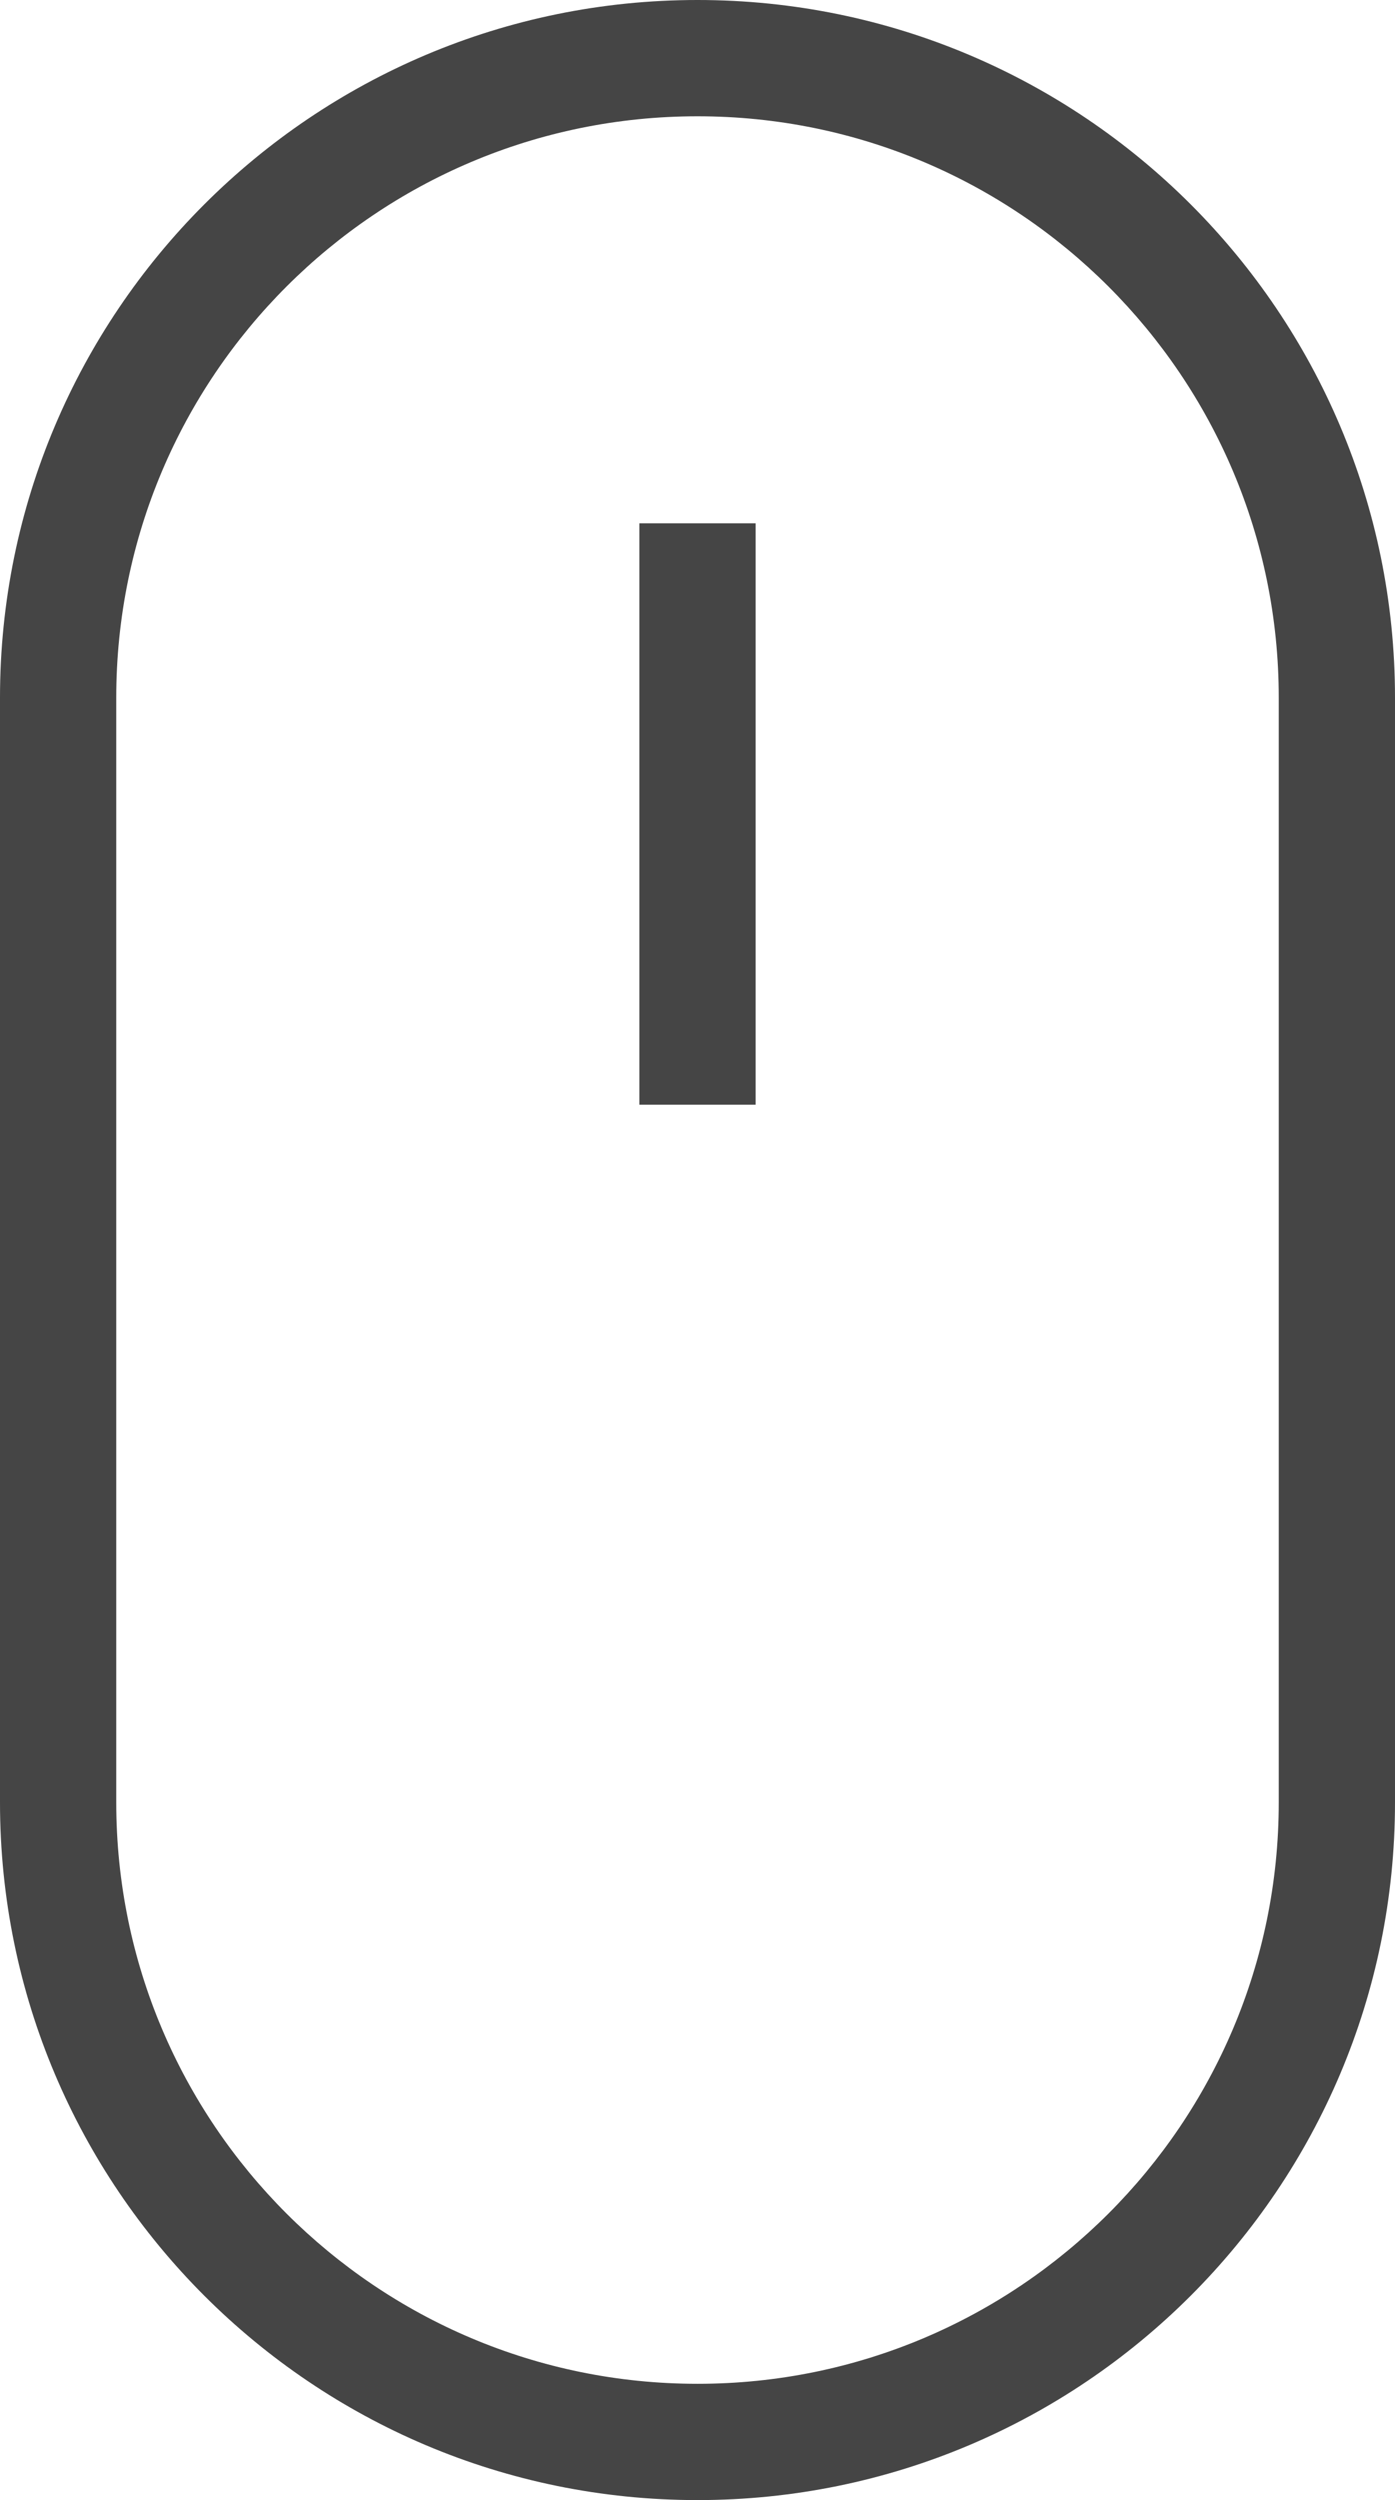 <svg width="24" height="43" fill="none" xmlns="http://www.w3.org/2000/svg"><path fill-rule="evenodd" clip-rule="evenodd" d="M22 12v19c0 5.523-4.477 10-10 10S2 36.523 2 31V12C2 6.477 6.477 2 12 2s10 4.477 10 10zM0 12C0 5.373 5.373 0 12 0s12 5.373 12 12v19c0 6.627-5.373 12-12 12S0 37.627 0 31V12zm11-3v10h2V9h-2z" fill="#454545"/></svg>
